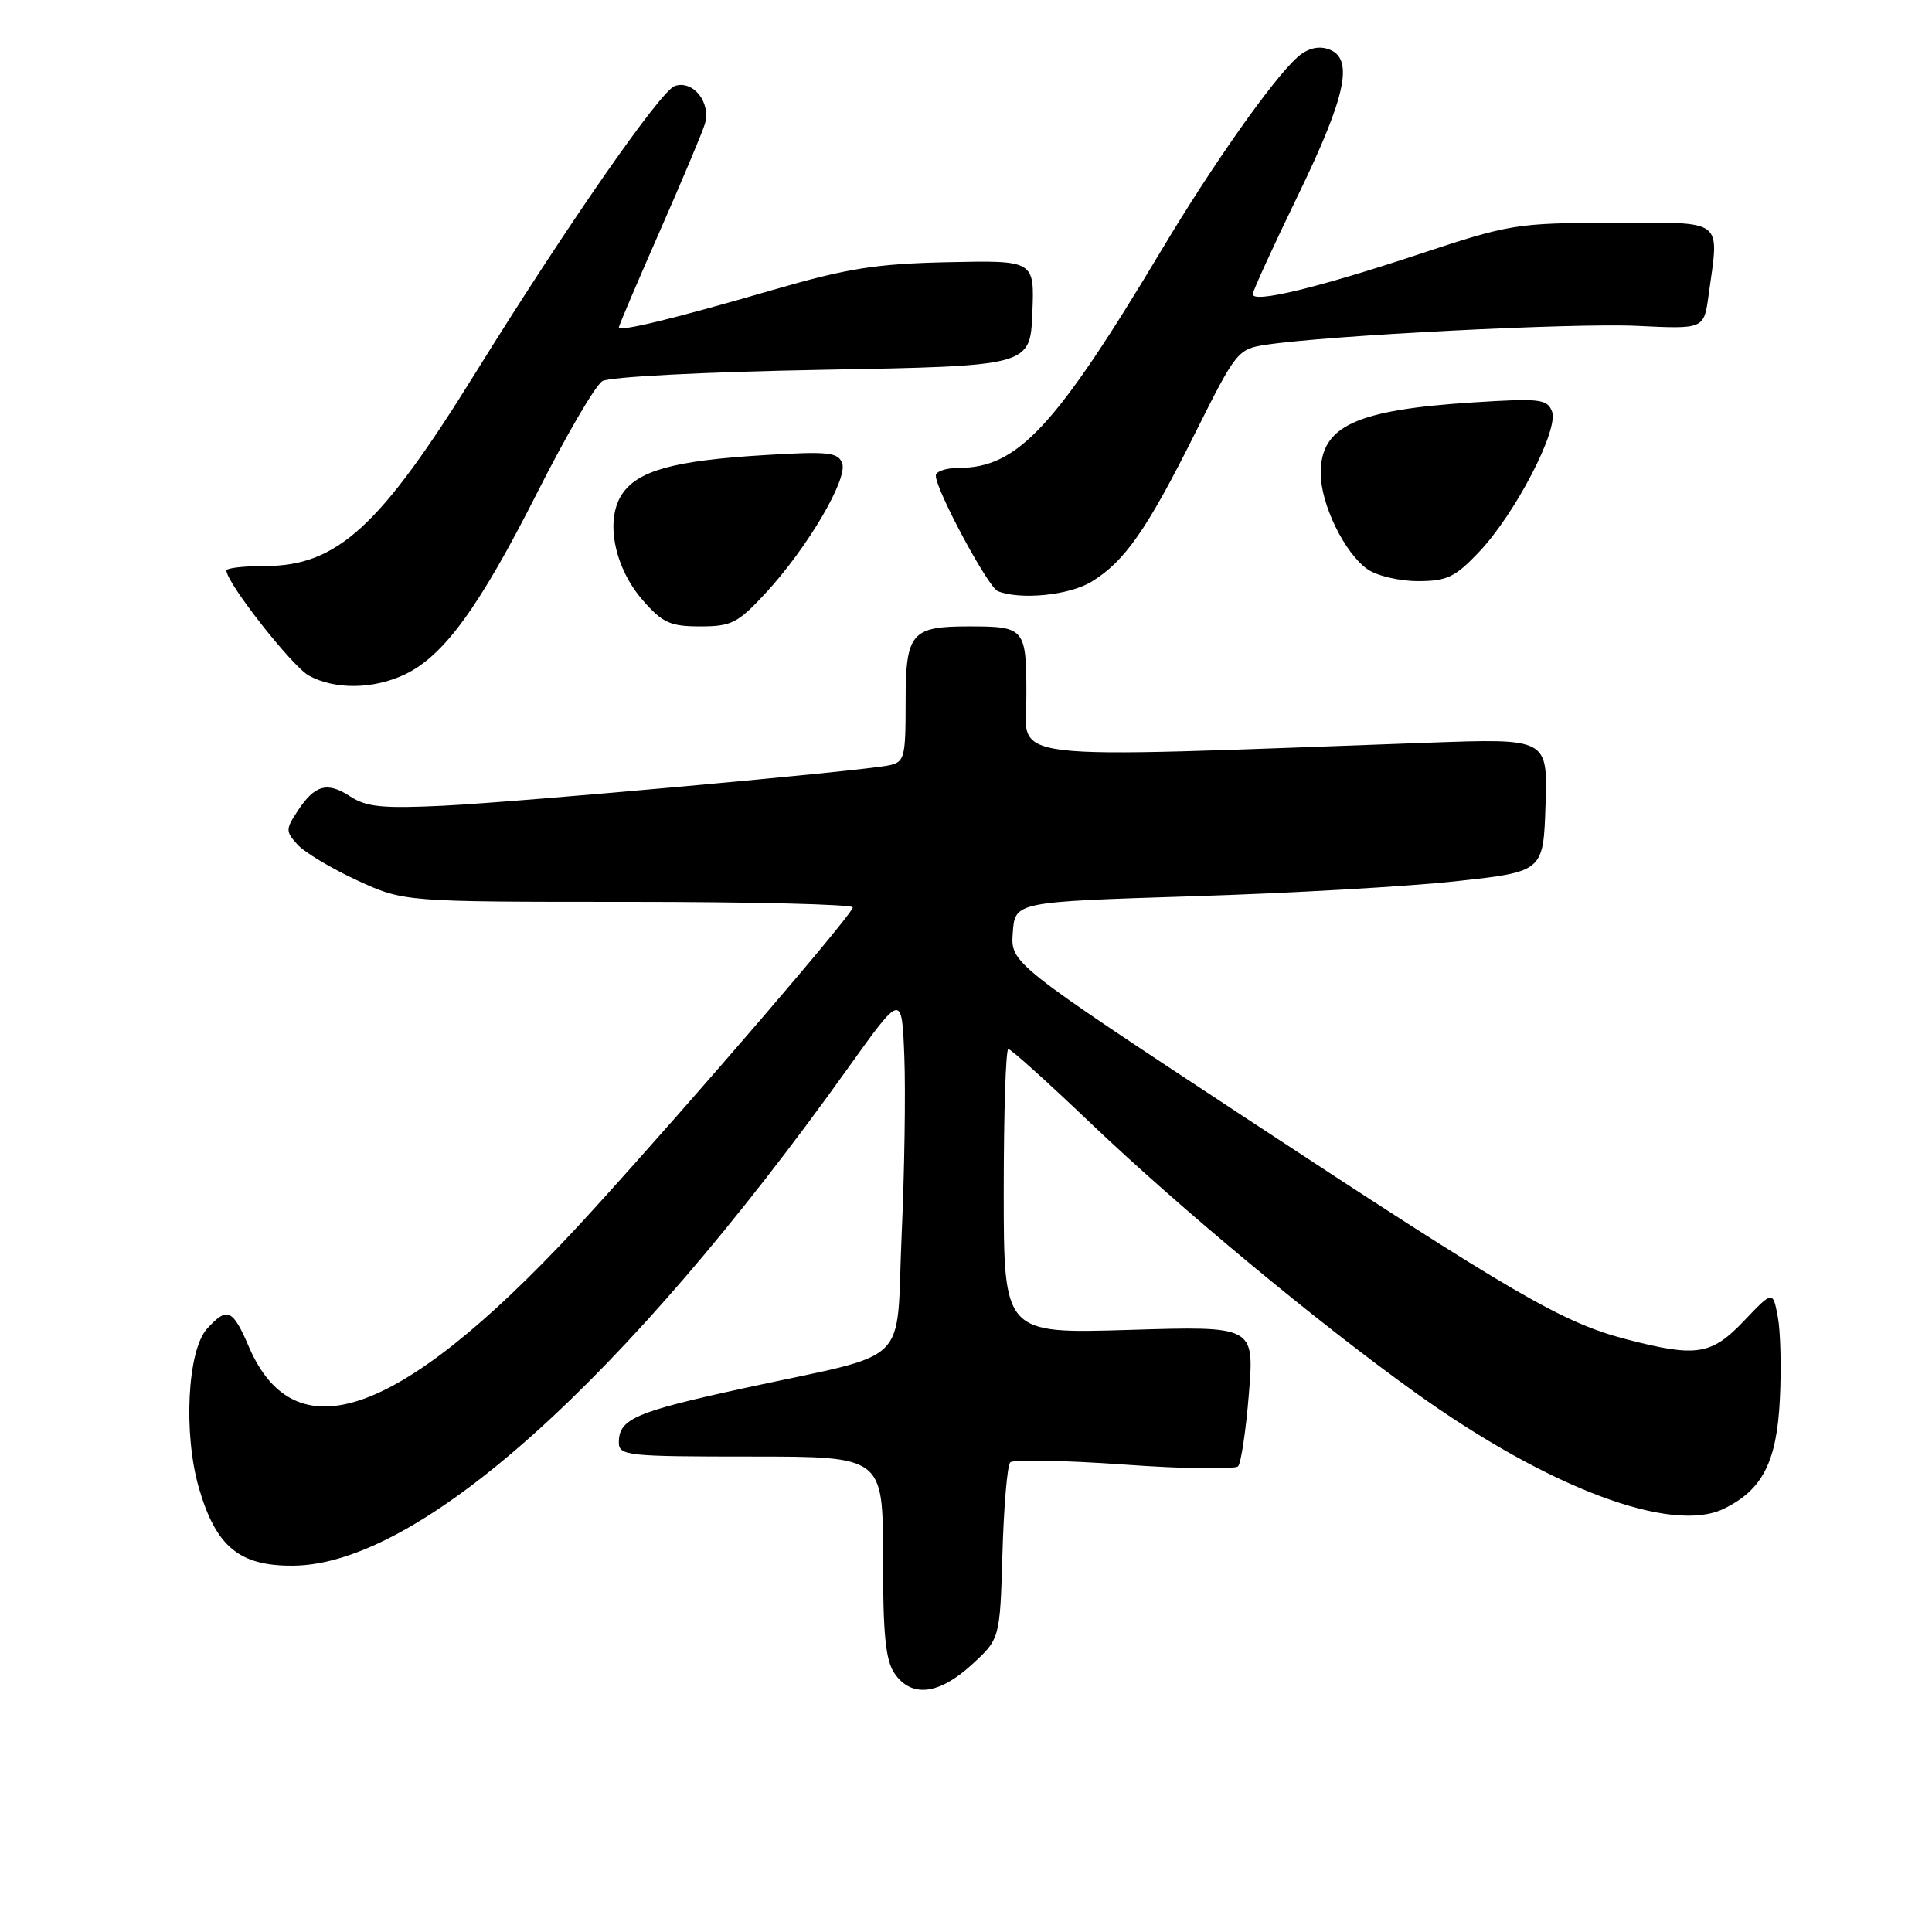 <?xml version="1.0" encoding="UTF-8" standalone="no"?>
<!DOCTYPE svg PUBLIC "-//W3C//DTD SVG 1.1//EN" "http://www.w3.org/Graphics/SVG/1.1/DTD/svg11.dtd" >
<svg xmlns="http://www.w3.org/2000/svg" xmlns:xlink="http://www.w3.org/1999/xlink" version="1.1" viewBox="0 0 256 256">
 <g >
 <path fill="currentColor"
d=" M 128.76 220.58 C 132.50 217.16 132.50 217.16 132.83 205.83 C 133.01 199.60 133.47 194.17 133.86 193.77 C 134.24 193.37 141.03 193.50 148.94 194.06 C 156.84 194.63 163.64 194.73 164.05 194.29 C 164.45 193.86 165.10 189.50 165.49 184.61 C 166.20 175.71 166.20 175.71 149.60 176.22 C 133.00 176.72 133.00 176.72 133.00 157.86 C 133.00 147.49 133.27 139.00 133.61 139.00 C 133.95 139.00 138.82 143.39 144.45 148.76 C 156.22 160.00 174.50 175.18 187.51 184.51 C 205.15 197.16 221.49 203.31 228.43 199.91 C 233.53 197.42 235.43 193.72 235.84 185.44 C 236.05 181.34 235.93 176.41 235.57 174.50 C 234.91 171.01 234.91 171.01 231.11 175.00 C 226.77 179.57 224.79 179.88 215.46 177.45 C 207.05 175.26 200.62 171.53 165.20 148.22 C 133.90 127.62 133.90 127.62 134.20 123.56 C 134.50 119.50 134.50 119.50 158.00 118.76 C 170.93 118.36 186.68 117.46 193.00 116.76 C 204.50 115.50 204.50 115.50 204.79 106.67 C 205.08 97.84 205.08 97.84 189.29 98.41 C 131.43 100.49 136.00 101.02 136.00 92.18 C 136.00 83.20 135.83 83.00 128.35 83.00 C 120.73 83.00 120.00 83.87 120.00 93.02 C 120.00 100.45 119.86 100.99 117.75 101.42 C 113.97 102.19 69.12 106.25 58.75 106.76 C 50.72 107.15 48.55 106.93 46.42 105.54 C 43.36 103.53 41.71 103.99 39.43 107.47 C 37.84 109.89 37.84 110.17 39.42 111.91 C 40.35 112.94 43.89 115.06 47.30 116.64 C 53.50 119.50 53.50 119.50 83.25 119.50 C 99.61 119.50 113.00 119.83 113.00 120.23 C 113.00 121.11 92.37 145.13 78.57 160.32 C 53.97 187.40 39.31 193.23 32.97 178.44 C 30.83 173.44 30.10 173.13 27.43 176.07 C 24.83 178.95 24.27 189.97 26.36 197.18 C 28.63 204.96 31.71 207.51 38.83 207.46 C 55.53 207.35 82.81 182.90 112.37 141.52 C 119.50 131.55 119.50 131.55 119.83 140.02 C 120.01 144.69 119.85 155.34 119.47 163.71 C 118.68 181.42 121.13 179.04 98.64 183.93 C 84.17 187.08 82.00 188.01 82.00 191.12 C 82.00 192.89 83.05 193.00 99.50 193.00 C 117.00 193.00 117.00 193.00 117.00 206.28 C 117.00 216.68 117.34 220.04 118.56 221.78 C 120.80 224.98 124.42 224.56 128.76 220.58 Z  M 53.64 89.37 C 58.81 86.91 63.50 80.47 71.20 65.25 C 75.02 57.69 78.90 51.05 79.82 50.50 C 80.77 49.93 93.43 49.28 109.00 49.00 C 136.50 48.50 136.50 48.50 136.79 41.50 C 137.08 34.50 137.08 34.50 125.65 34.74 C 116.05 34.95 112.33 35.54 102.36 38.43 C 89.27 42.24 82.00 44.00 82.00 43.38 C 82.00 43.16 84.42 37.47 87.38 30.74 C 90.34 24.01 93.05 17.58 93.39 16.45 C 94.25 13.62 91.87 10.58 89.42 11.39 C 87.53 12.01 75.09 29.92 62.97 49.46 C 50.36 69.81 44.69 75.00 35.11 75.00 C 32.30 75.00 30.00 75.27 30.00 75.59 C 30.00 77.21 38.72 88.32 40.94 89.53 C 44.40 91.41 49.47 91.34 53.64 89.37 Z  M 101.43 78.61 C 106.98 72.61 112.38 63.44 111.59 61.37 C 111.03 59.92 109.71 59.79 101.23 60.31 C 89.28 61.03 84.46 62.37 82.40 65.52 C 80.15 68.95 81.41 75.26 85.21 79.58 C 87.80 82.54 88.83 83.00 92.78 83.00 C 96.91 83.00 97.76 82.57 101.43 78.61 Z  M 144.63 77.08 C 149.03 74.40 151.98 70.17 158.37 57.38 C 163.77 46.57 164.02 46.25 167.71 45.69 C 175.83 44.45 208.53 42.78 216.93 43.18 C 225.78 43.61 225.78 43.61 226.39 39.16 C 227.81 28.80 228.72 29.50 213.75 29.52 C 200.92 29.55 200.10 29.68 188.00 33.69 C 174.48 38.17 166.00 40.21 166.00 38.98 C 166.00 38.56 168.70 32.65 172.00 25.86 C 178.47 12.52 179.46 7.60 175.93 6.48 C 174.59 6.05 173.15 6.46 171.87 7.62 C 168.59 10.59 160.67 21.83 153.99 33.00 C 139.87 56.59 134.85 62.00 127.05 62.00 C 125.37 62.00 124.00 62.46 124.00 63.02 C 124.00 64.92 130.92 77.80 132.21 78.33 C 135.21 79.53 141.69 78.88 144.63 77.08 Z  M 195.96 73.16 C 200.76 68.11 206.57 56.93 205.65 54.52 C 205.01 52.87 204.03 52.76 195.22 53.32 C 179.63 54.31 175.00 56.46 175.00 62.69 C 175.00 66.81 178.16 73.30 181.21 75.43 C 182.44 76.30 185.44 77.00 187.88 77.00 C 191.72 77.00 192.80 76.49 195.96 73.16 Z "/>
</g>
</svg>
